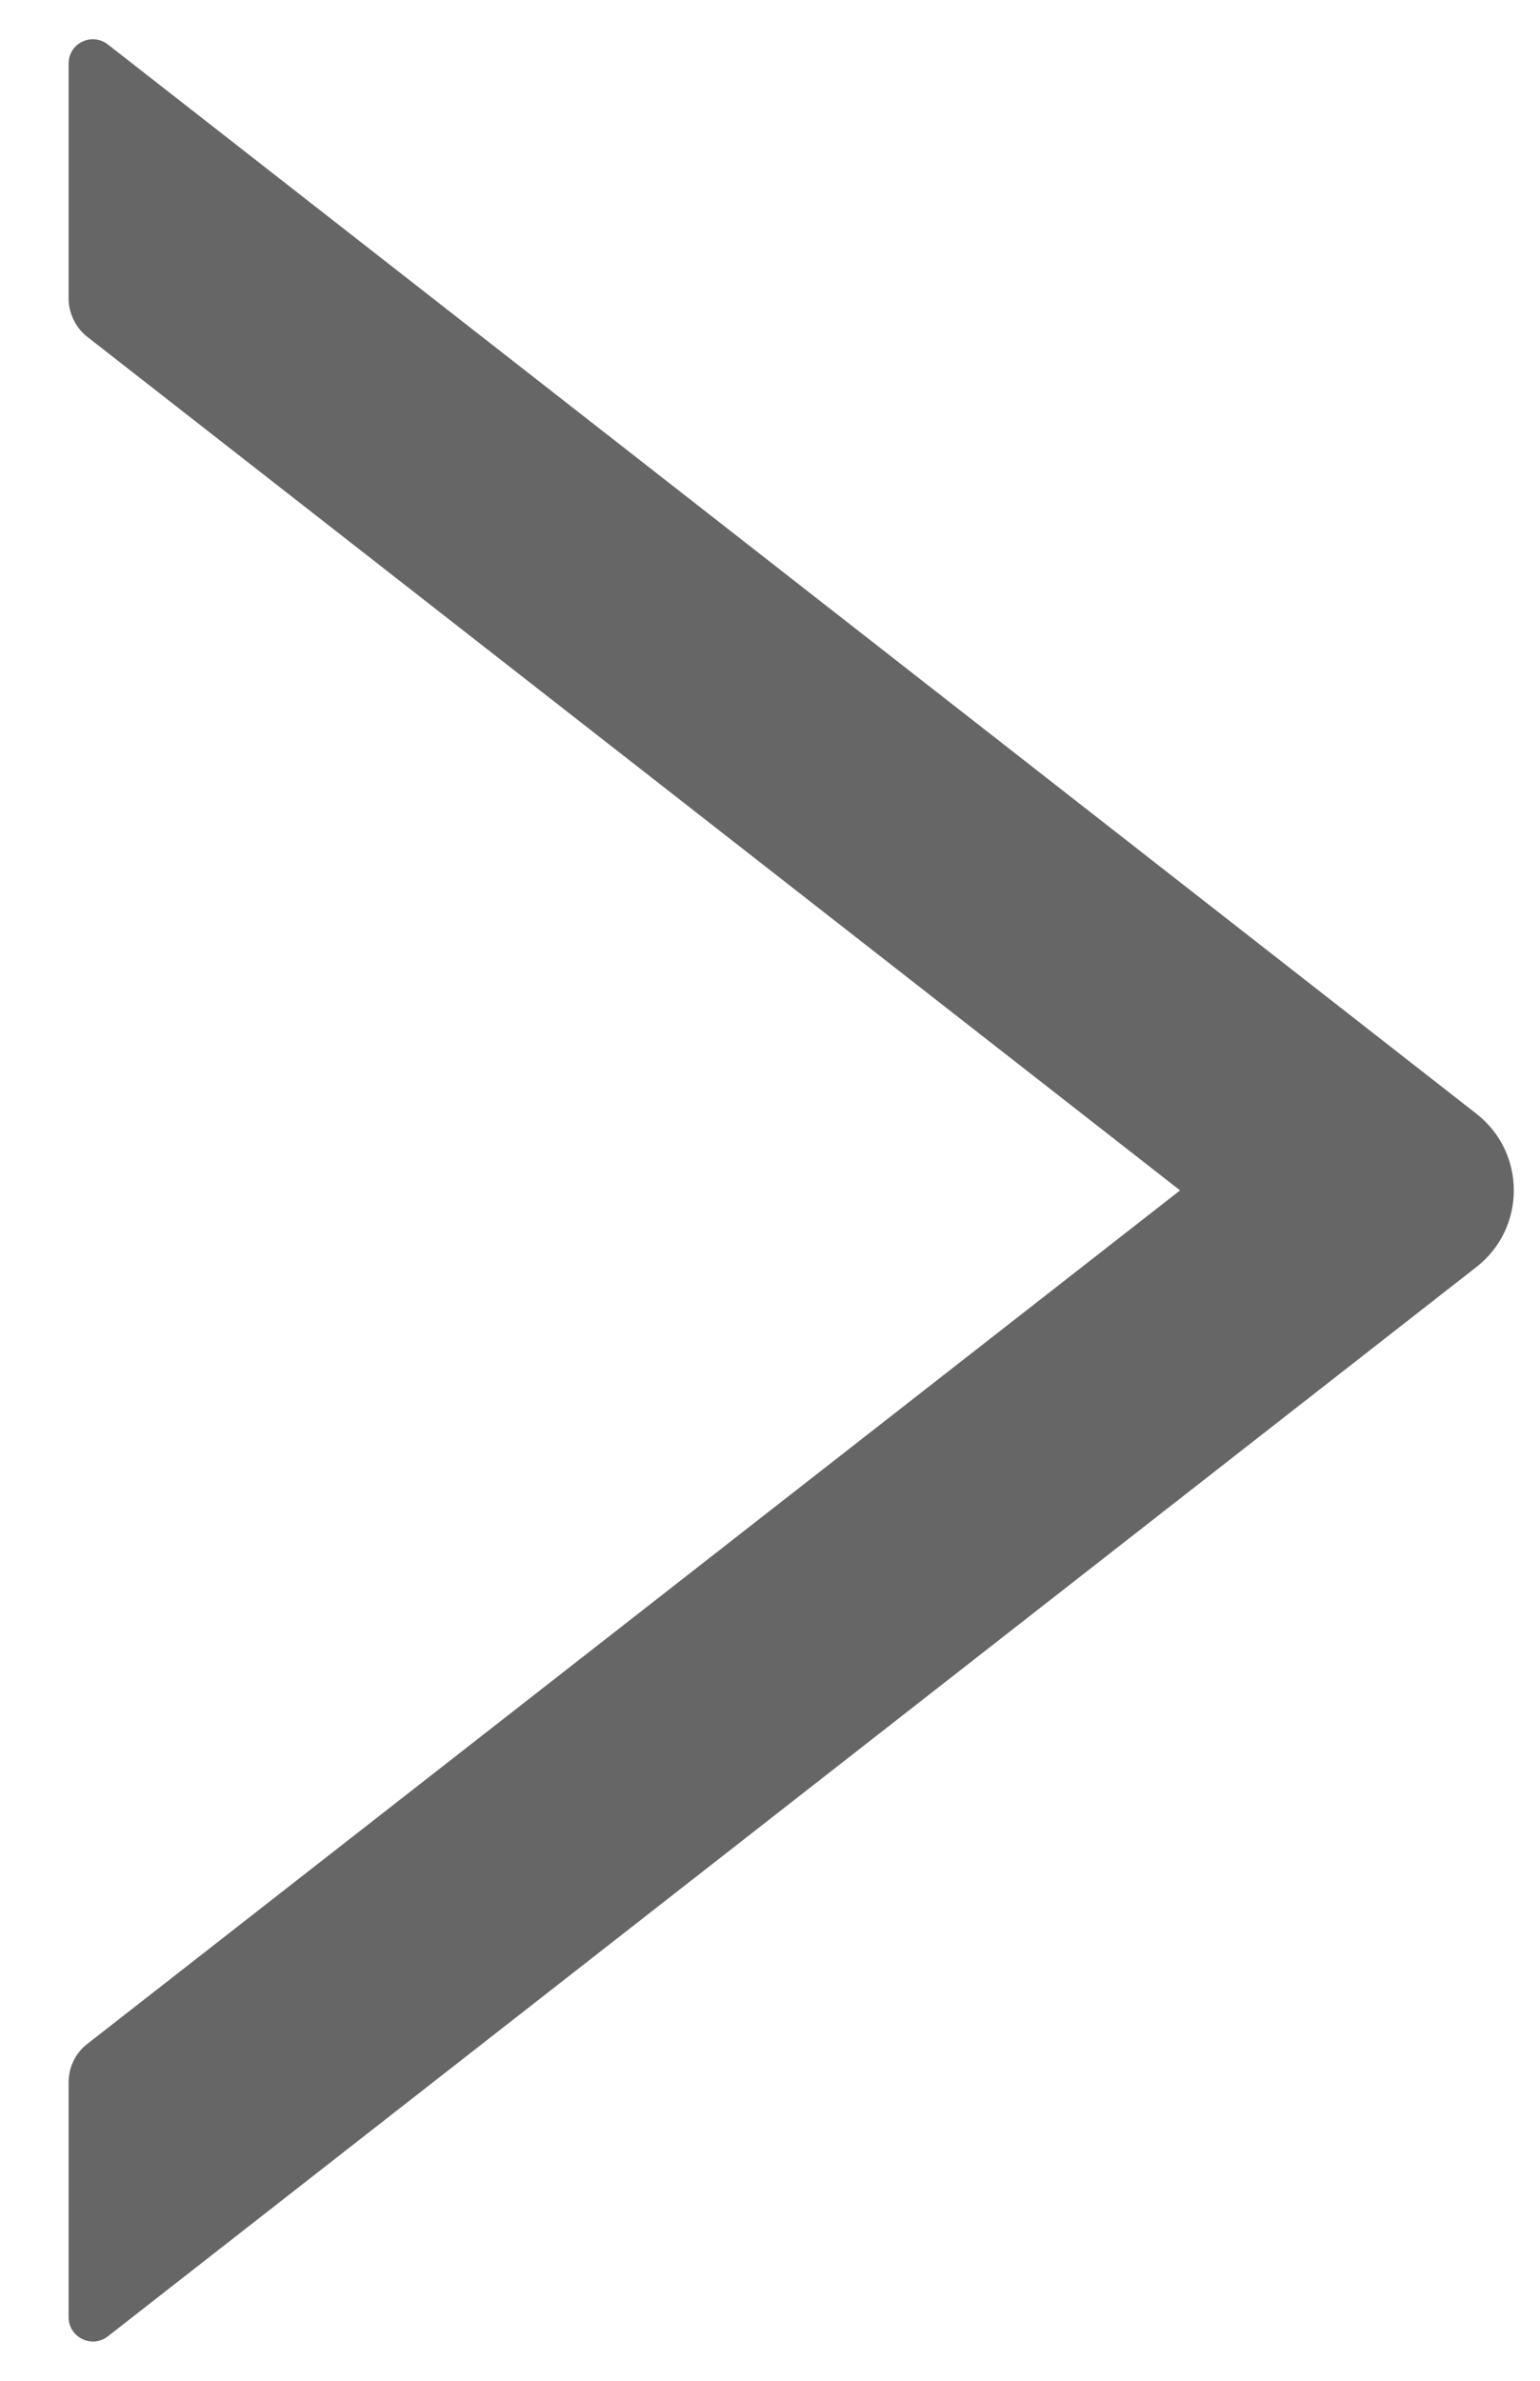﻿<?xml version="1.0" encoding="utf-8"?>
<svg version="1.1" xmlns:xlink="http://www.w3.org/1999/xlink" width="11px" height="17px" xmlns="http://www.w3.org/2000/svg">
  <g transform="matrix(1 0 0 1 -96 -15 )">
    <path d="M 10.546 9.047  C 10.902 8.769  10.902 8.231  10.546 7.953  L 0.77 0.317  C 0.655 0.229  0.49 0.309  0.49 0.454  L 0.49 2.131  C 0.49 2.237  0.54 2.339  0.622 2.404  L 8.429 8.5  L 0.622 14.596  C 0.538 14.661  0.49 14.763  0.49 14.869  L 0.49 16.546  C 0.49 16.691  0.657 16.771  0.77 16.683  L 10.546 9.047  Z " fill-rule="nonzero" fill="#666666" stroke="none" transform="matrix(1 0 0 1 96 15 )" />
  </g>
</svg>